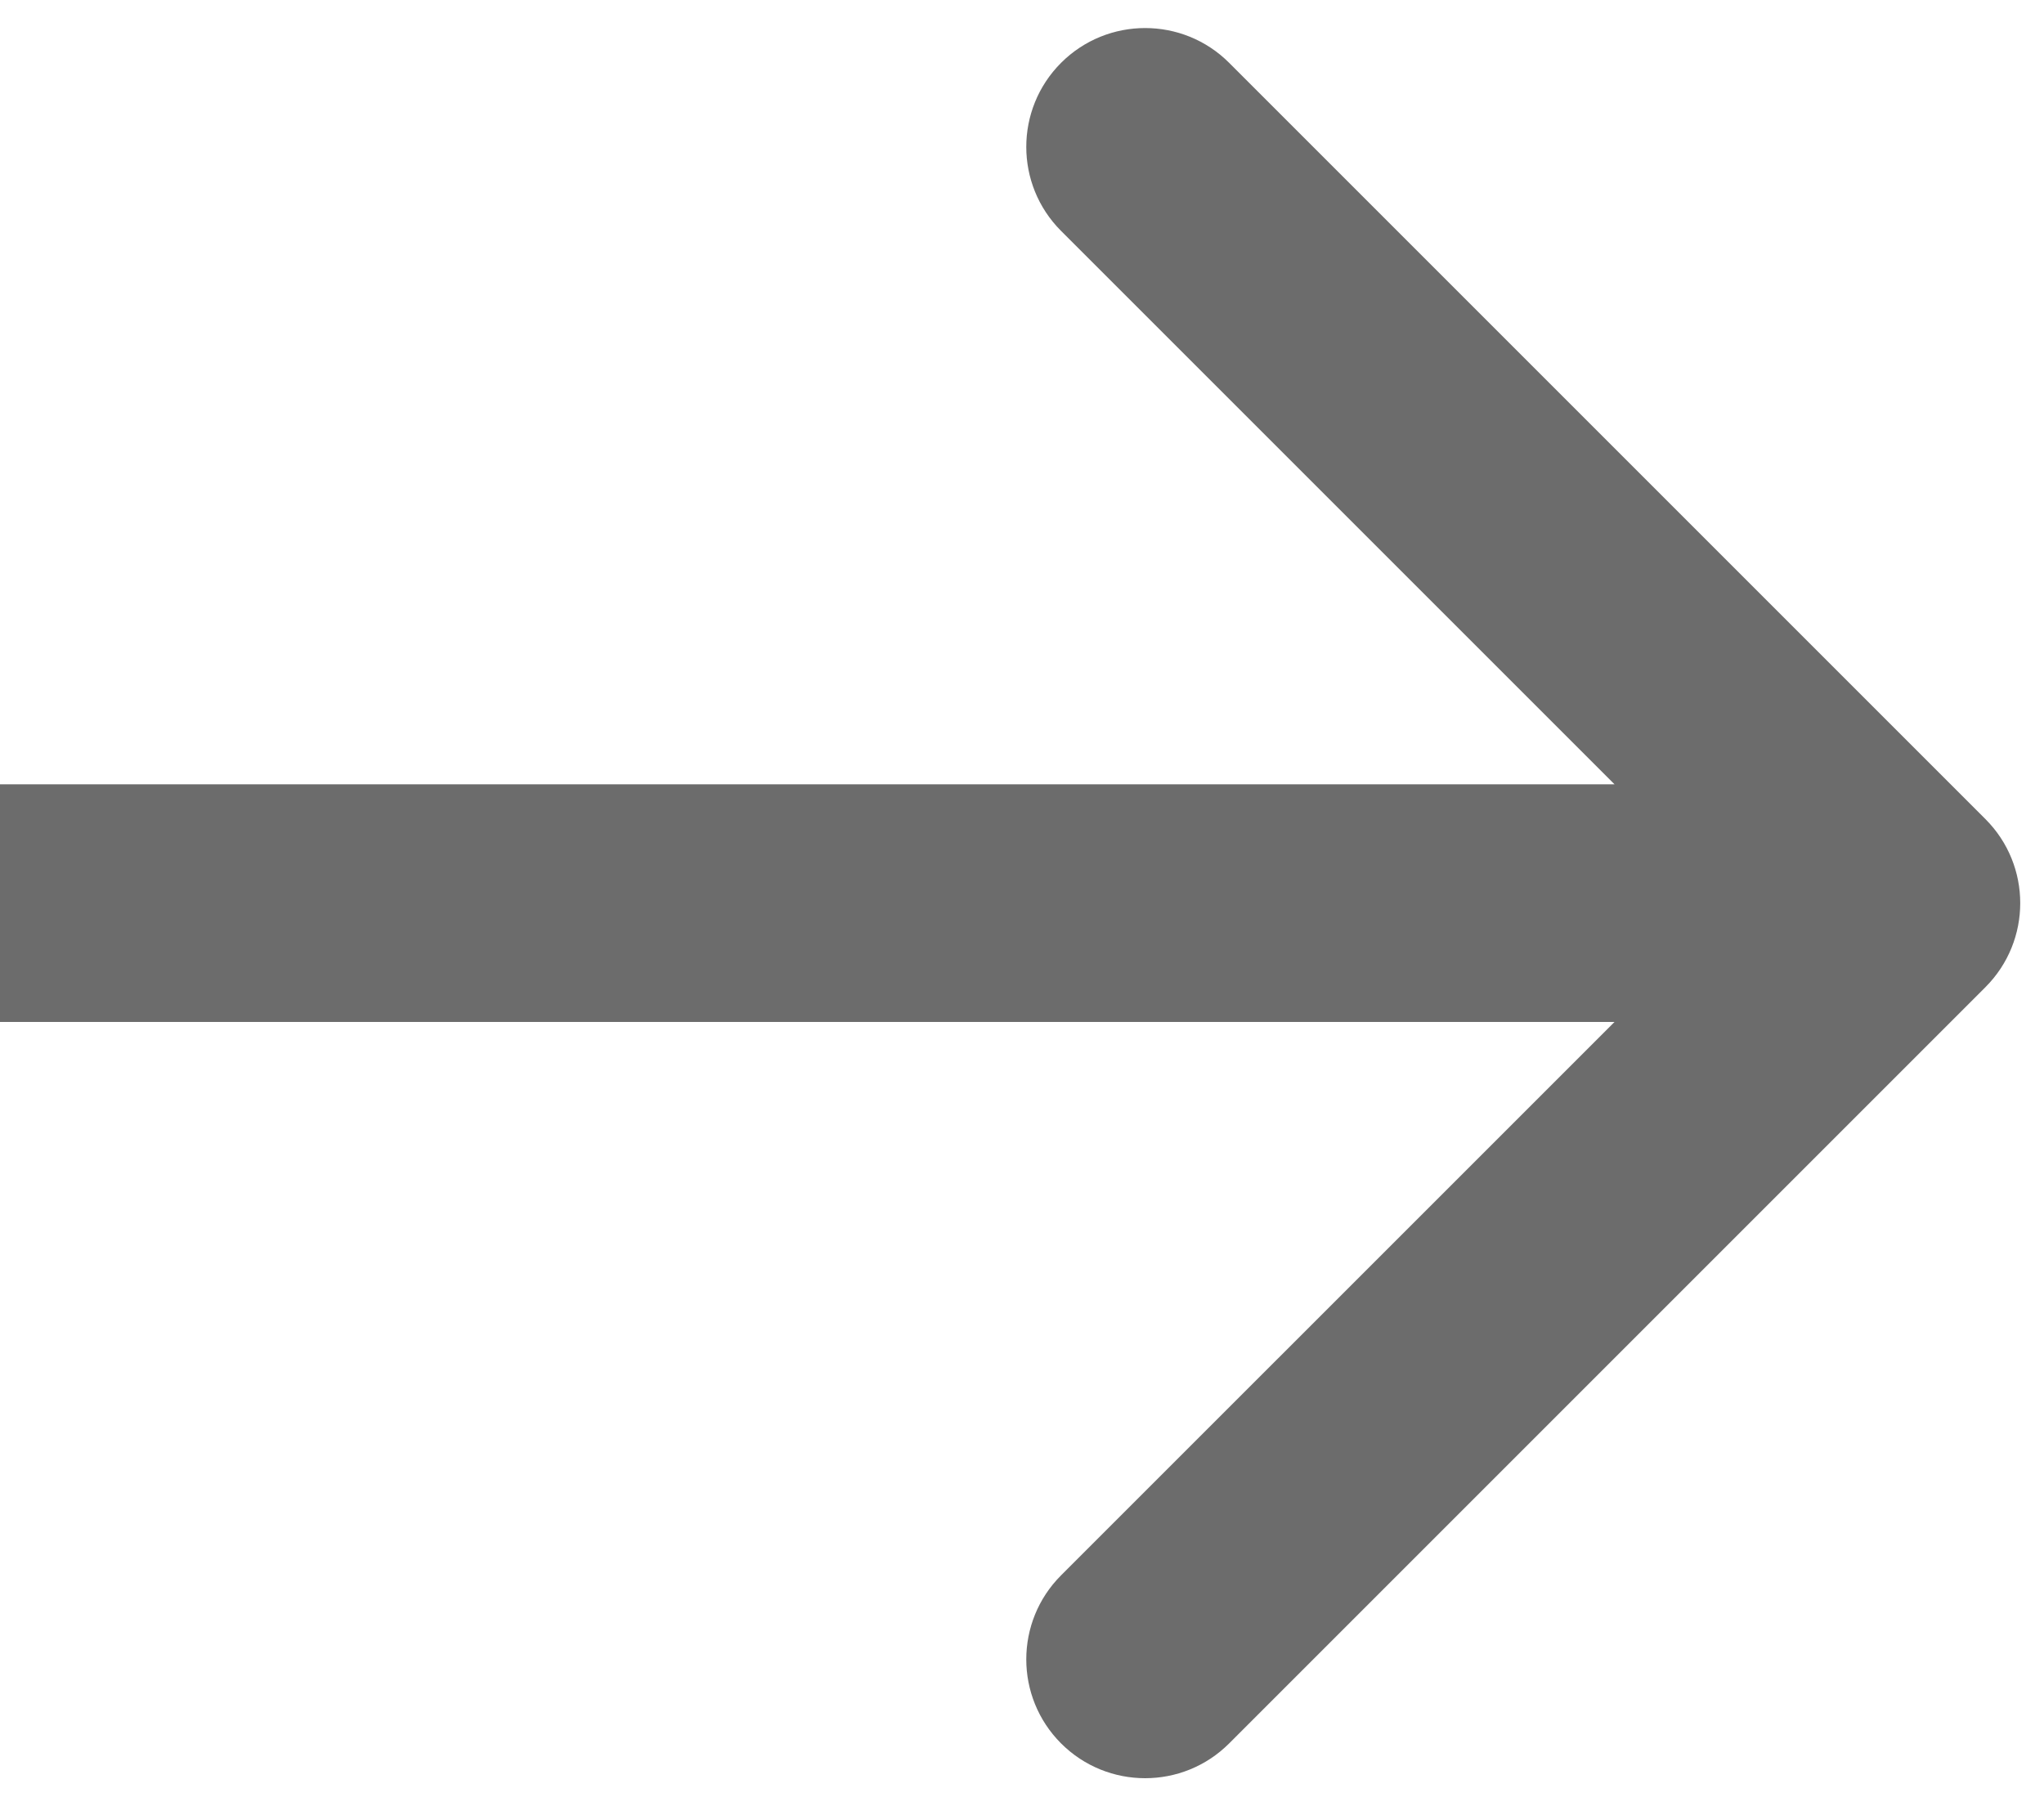 <svg width="43" height="38" viewBox="0 0 43 38" fill="none" xmlns="http://www.w3.org/2000/svg">
<path d="M41.768 20.768C42.744 19.791 42.744 18.209 41.768 17.232L25.858 1.322C24.882 0.346 23.299 0.346 22.322 1.322C21.346 2.299 21.346 3.882 22.322 4.858L36.465 19L22.322 33.142C21.346 34.118 21.346 35.701 22.322 36.678C23.299 37.654 24.882 37.654 25.858 36.678L41.768 20.768ZM0 21.5H40V16.5H0V21.5Z" fill="#6C6C6C"/>
</svg>
